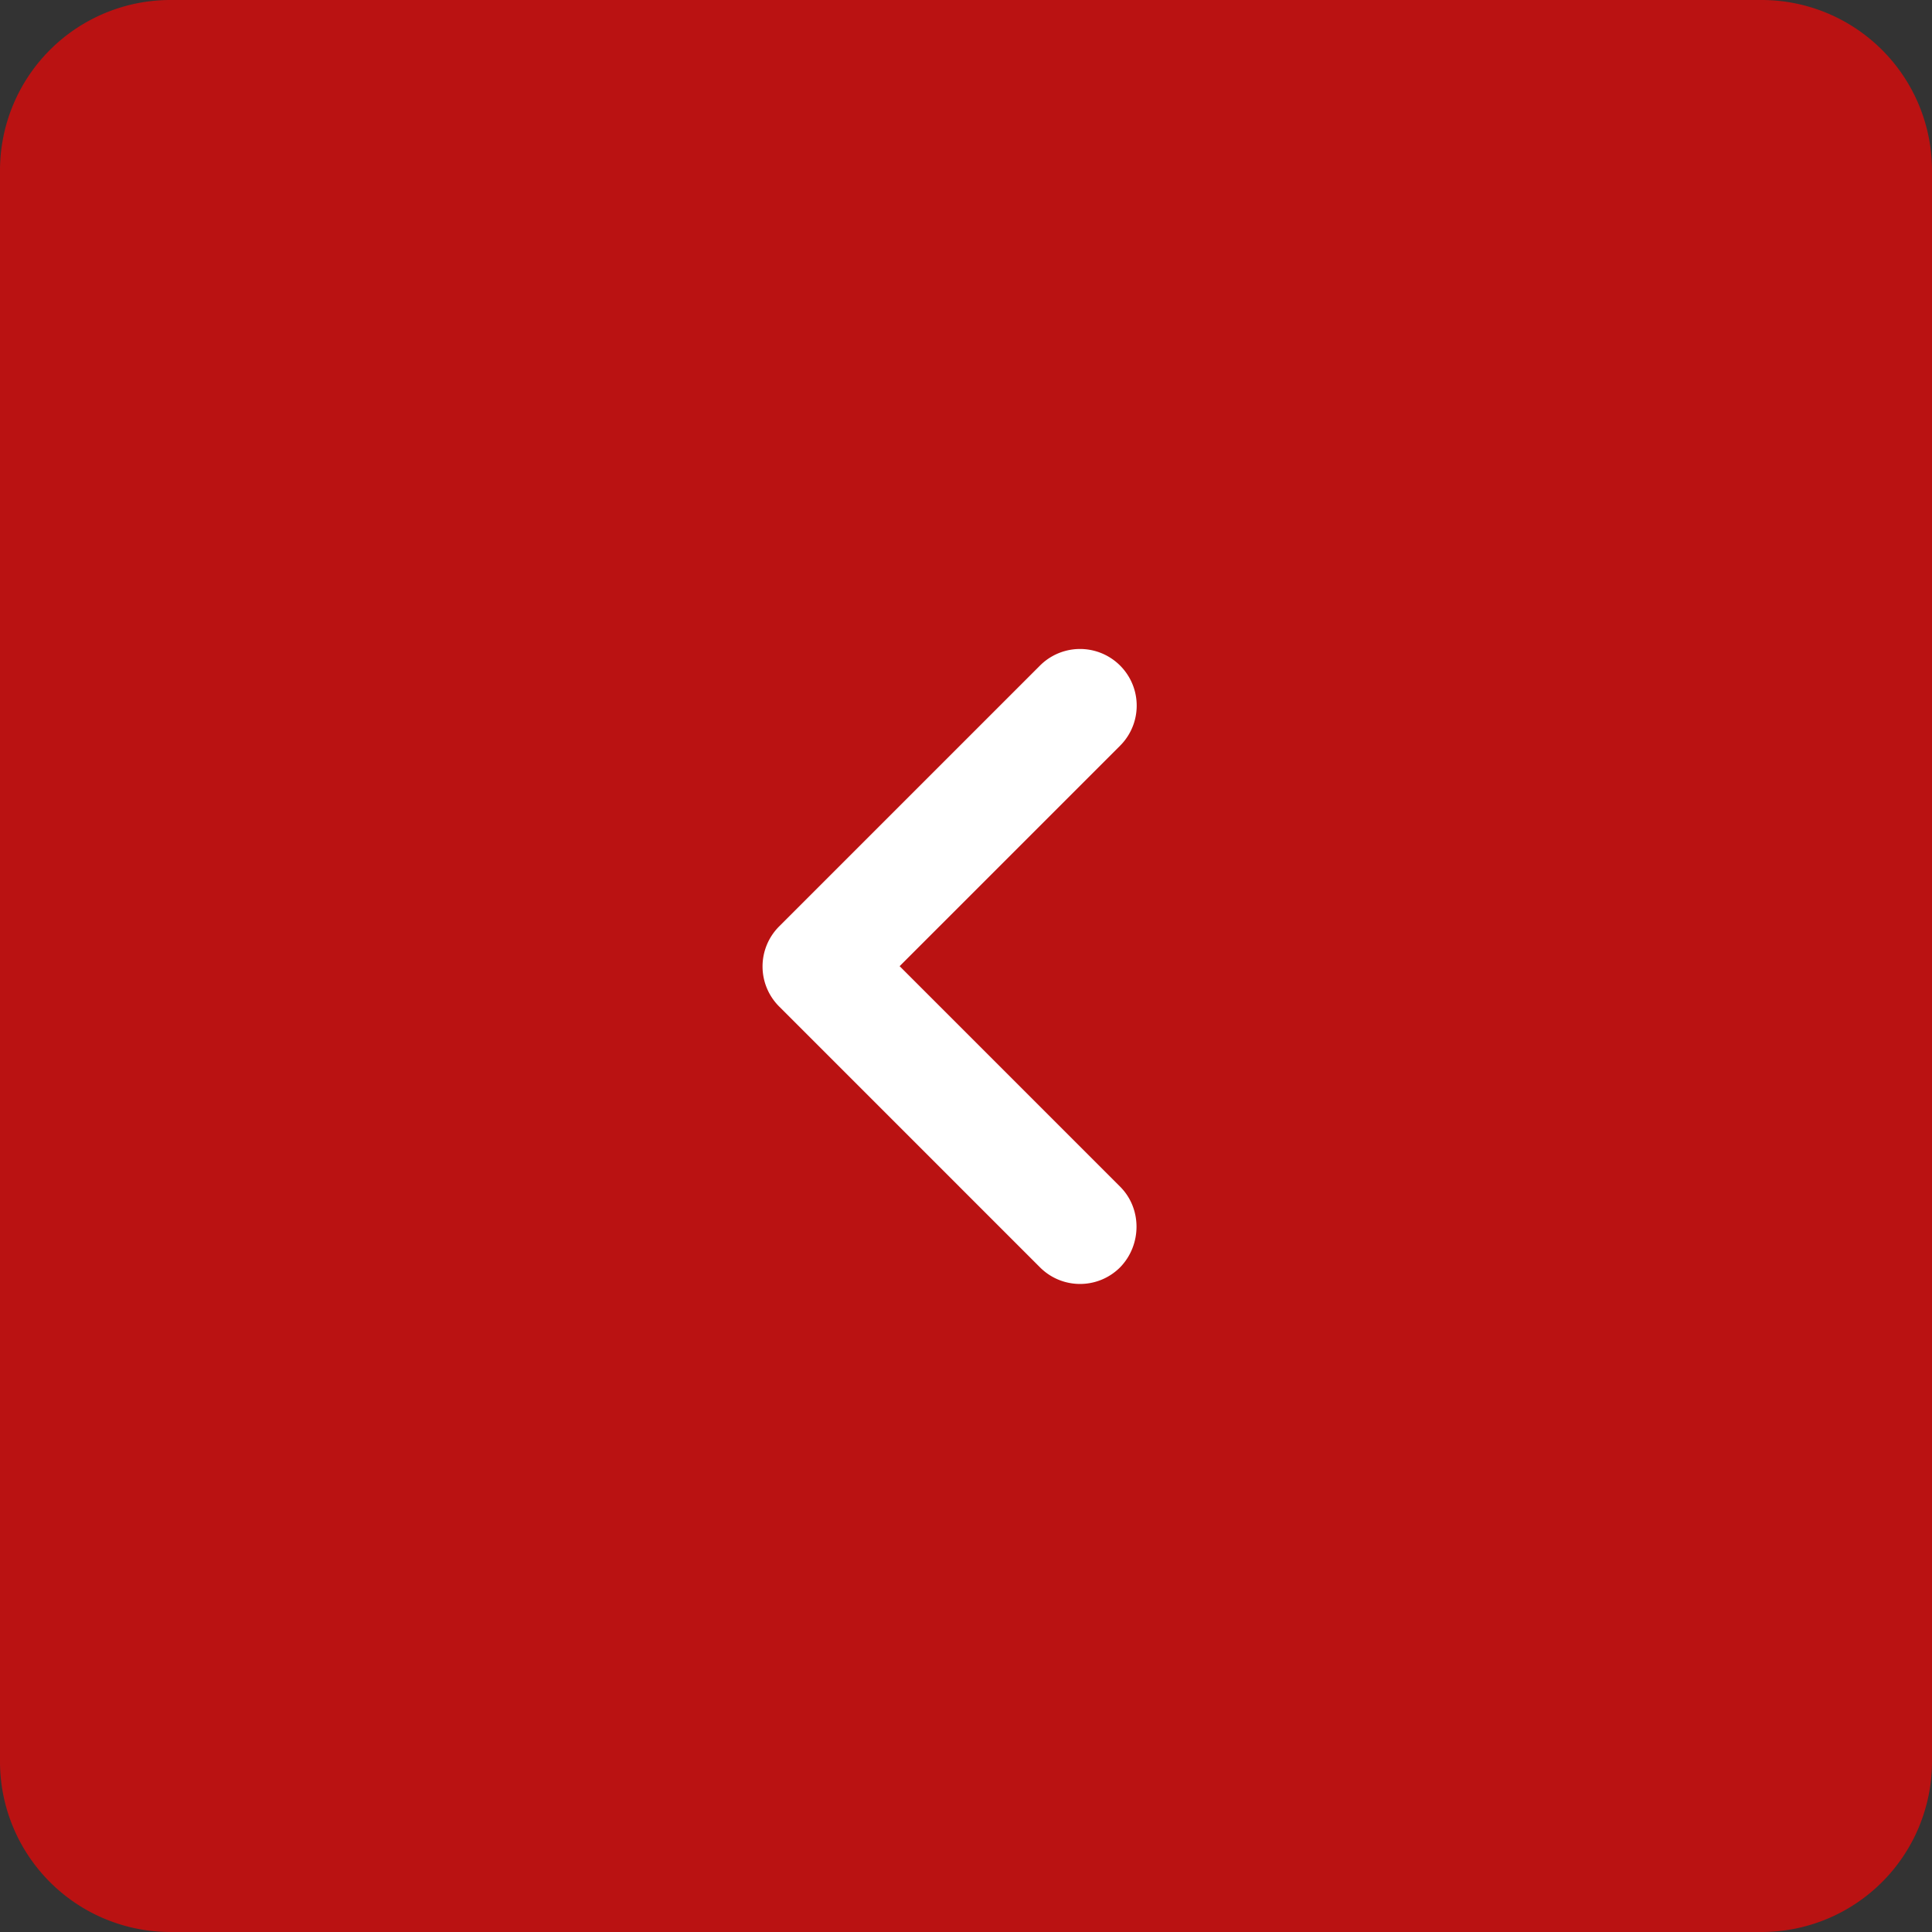 <svg xmlns="http://www.w3.org/2000/svg" width="34" height="34" viewBox="0 0 34 34"><rect x="0" y="0" width="34" height="34" fill="#333333" stroke="none"/><path fill="#ba1212" d="M0 3a3 3 0 013-3h28a3 3 0 013 3v28a3 3 0 01-3 3H3a3 3 0 01-3-3z"/><path fill="#fff" d="M19.712 20.883l-3.88-3.88 3.88-3.88a.996.996 0 10-1.41-1.41l-4.59 4.59a.996.996 0 000 1.41l4.59 4.59c.39.39 1.02.39 1.41 0 .38-.39.39-1.03 0-1.42z"/></svg>